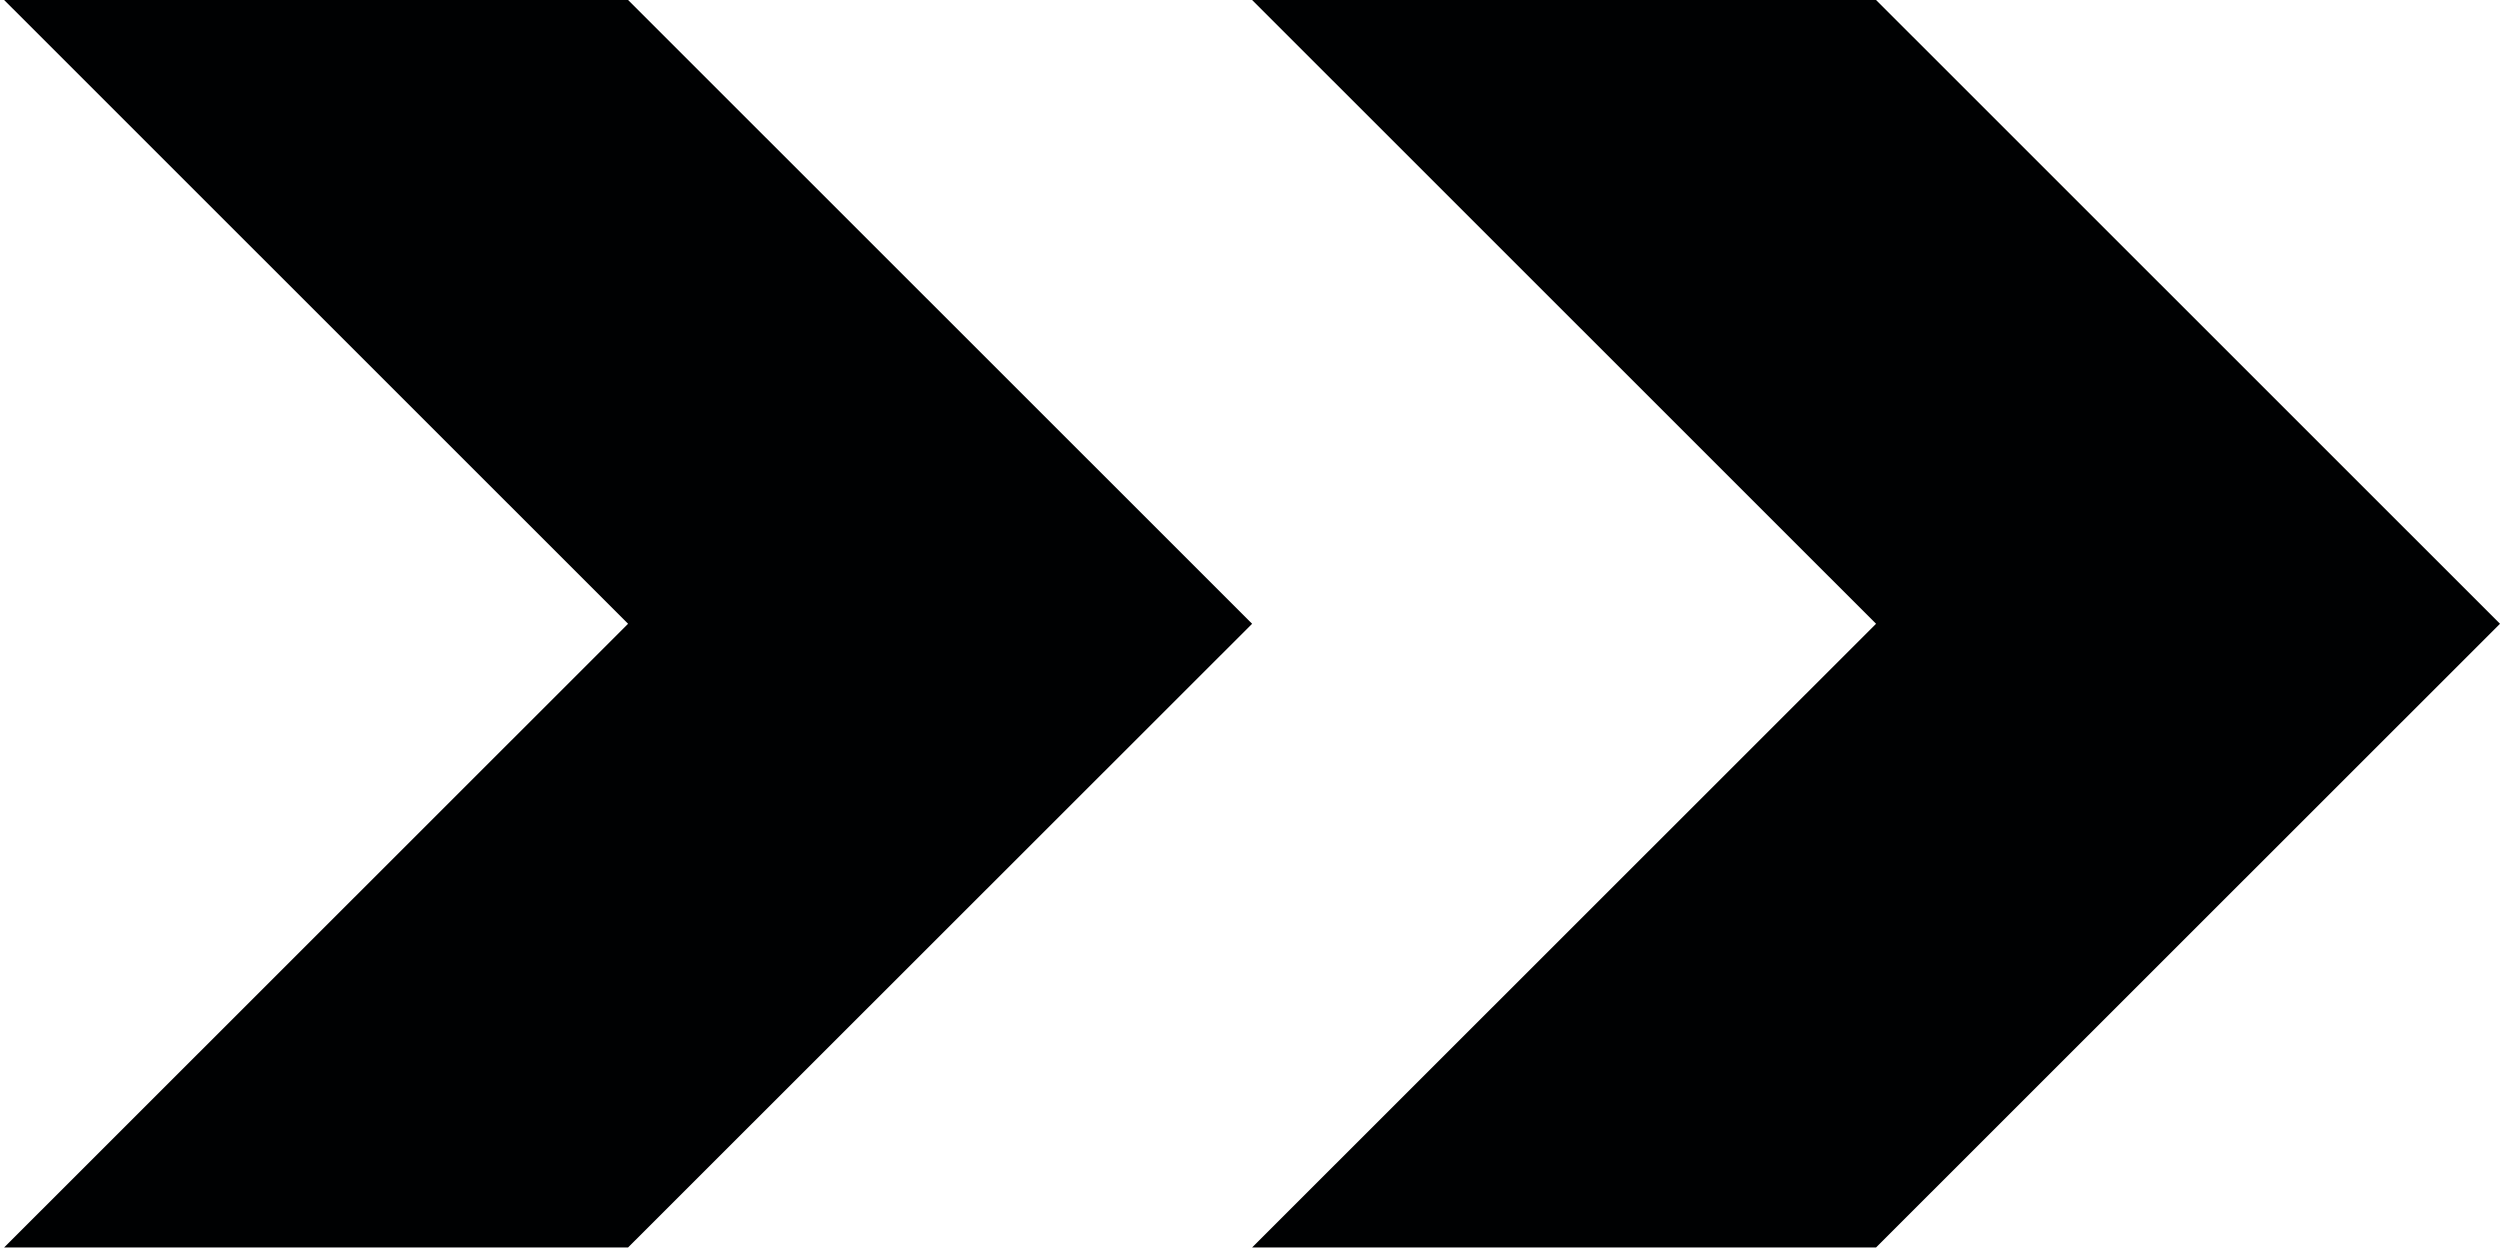<svg width="301" height="151" viewBox="0 0 301 151" fill="none" xmlns="http://www.w3.org/2000/svg">
<path d="M150.754 0L225.877 75.103L150.754 150.194H225.877L301 75.103L225.877 0H150.754Z" fill="#000102"/>
<path d="M0.497 0L75.62 75.103L0.497 150.194H75.62L150.754 75.103L75.62 0H0.497Z" fill="#000102"/>
</svg>
